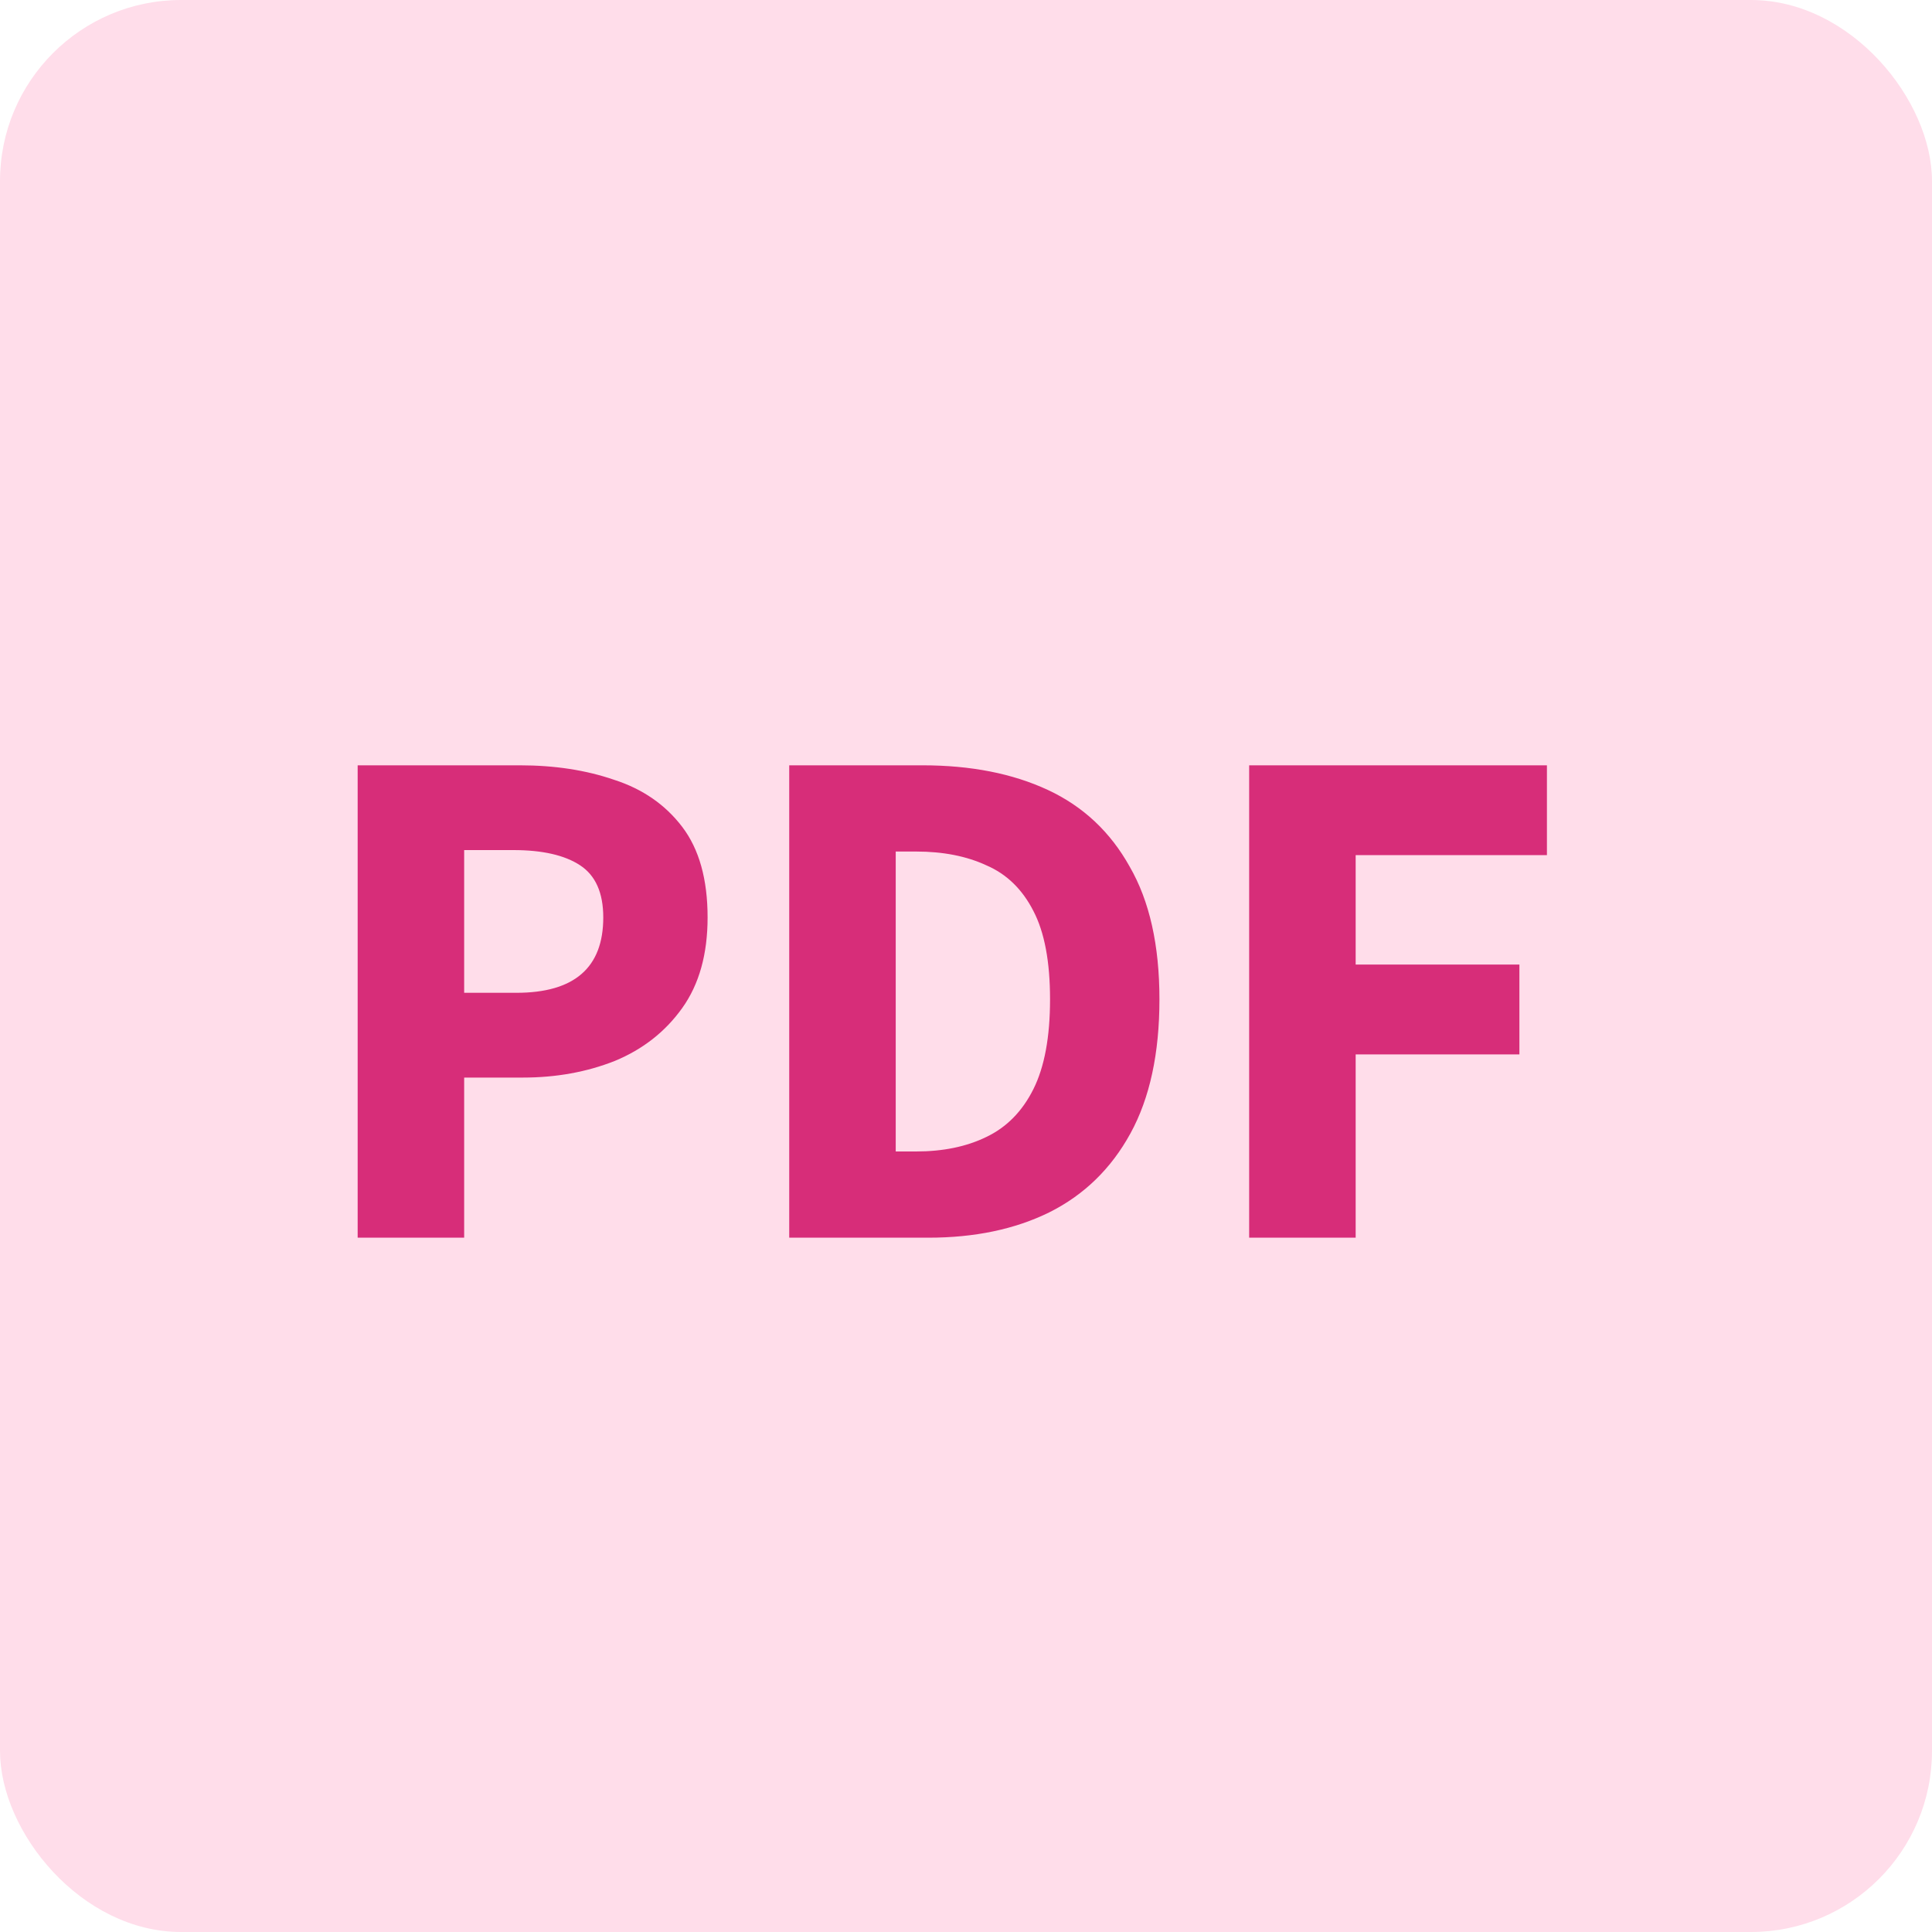 <svg width="32" height="32" viewBox="0 0 32 32" fill="none" xmlns="http://www.w3.org/2000/svg">
<rect width="32" height="32" rx="3" fill="#FFDDEA"/>
<path d="M5.924 20.5V12.676H8.612C9.188 12.676 9.708 12.756 10.172 12.916C10.644 13.068 11.02 13.328 11.3 13.696C11.58 14.064 11.72 14.564 11.72 15.196C11.72 15.804 11.58 16.304 11.3 16.696C11.02 17.088 10.648 17.38 10.184 17.572C9.72 17.756 9.212 17.848 8.66 17.848H7.688V20.5H5.924ZM7.688 16.444H8.552C9.512 16.444 9.992 16.028 9.992 15.196C9.992 14.788 9.864 14.5 9.608 14.332C9.352 14.164 8.984 14.08 8.504 14.08H7.688V16.444ZM13.072 20.5V12.676H15.28C16.08 12.676 16.772 12.812 17.356 13.084C17.94 13.356 18.392 13.78 18.712 14.356C19.04 14.924 19.204 15.656 19.204 16.552C19.204 17.448 19.044 18.188 18.724 18.772C18.404 19.356 17.956 19.792 17.38 20.08C16.812 20.36 16.144 20.5 15.376 20.5H13.072ZM14.836 19.072H15.172C15.62 19.072 16.008 18.992 16.336 18.832C16.672 18.672 16.932 18.408 17.116 18.04C17.3 17.672 17.392 17.176 17.392 16.552C17.392 15.928 17.3 15.44 17.116 15.088C16.932 14.728 16.672 14.476 16.336 14.332C16.008 14.18 15.62 14.104 15.172 14.104H14.836V19.072ZM20.69 20.5V12.676H25.622V14.164H22.454V15.976H25.166V17.464H22.454V20.5H20.69Z" fill="#D72D79"/>
</svg>
